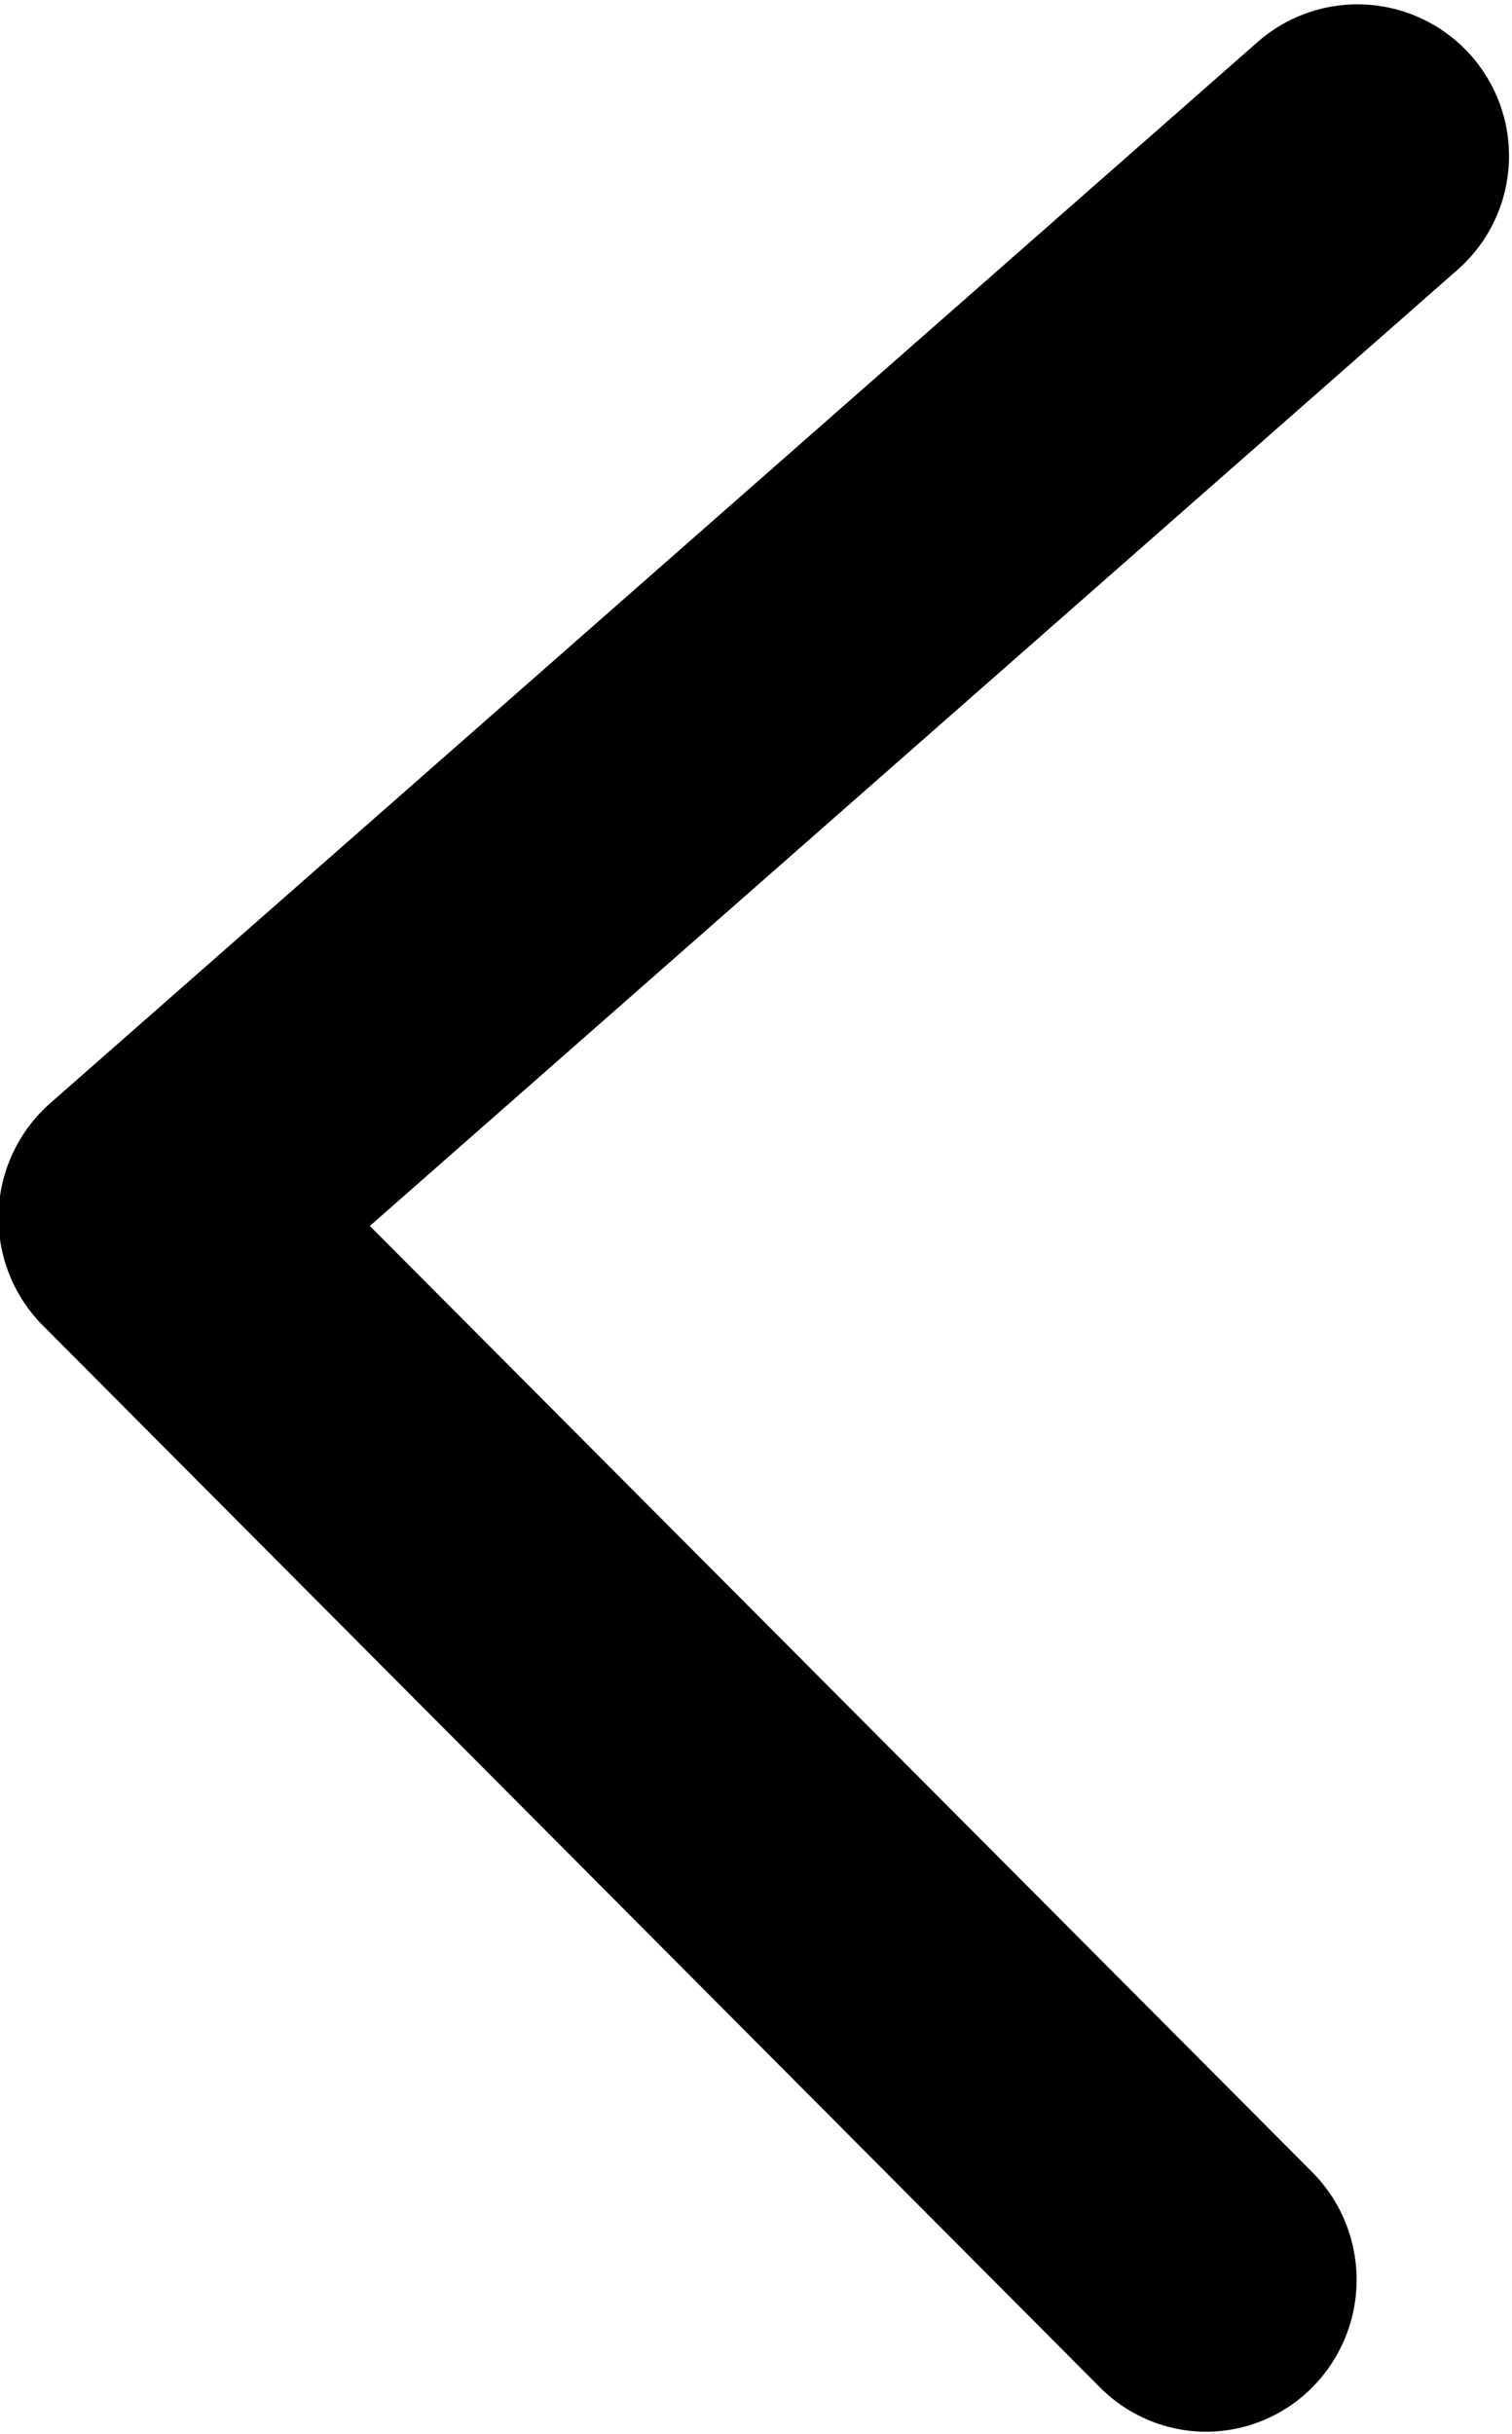 <svg xmlns="http://www.w3.org/2000/svg" width="9.906" height="15.937" viewBox="0 0 9.906 15.937">
<defs>
    <style>
      .cls-1 {
        fill-rule: evenodd;
      }
    </style>
  </defs>
  <path id="arrow_simple_chock" class="cls-1" d="M425.875,719.985a0.985,0.985,0,0,1-.7-0.291l-6.928-6.955a1,1,0,0,1,.048-1.45l7.918-6.955a0.992,0.992,0,1,1,1.3,1.5l-7.121,6.256,6.179,6.2a1,1,0,0,1,0,1.4A0.983,0.983,0,0,1,425.875,719.985Z" transform="translate(-417.969 -704.063)"/>
</svg>
